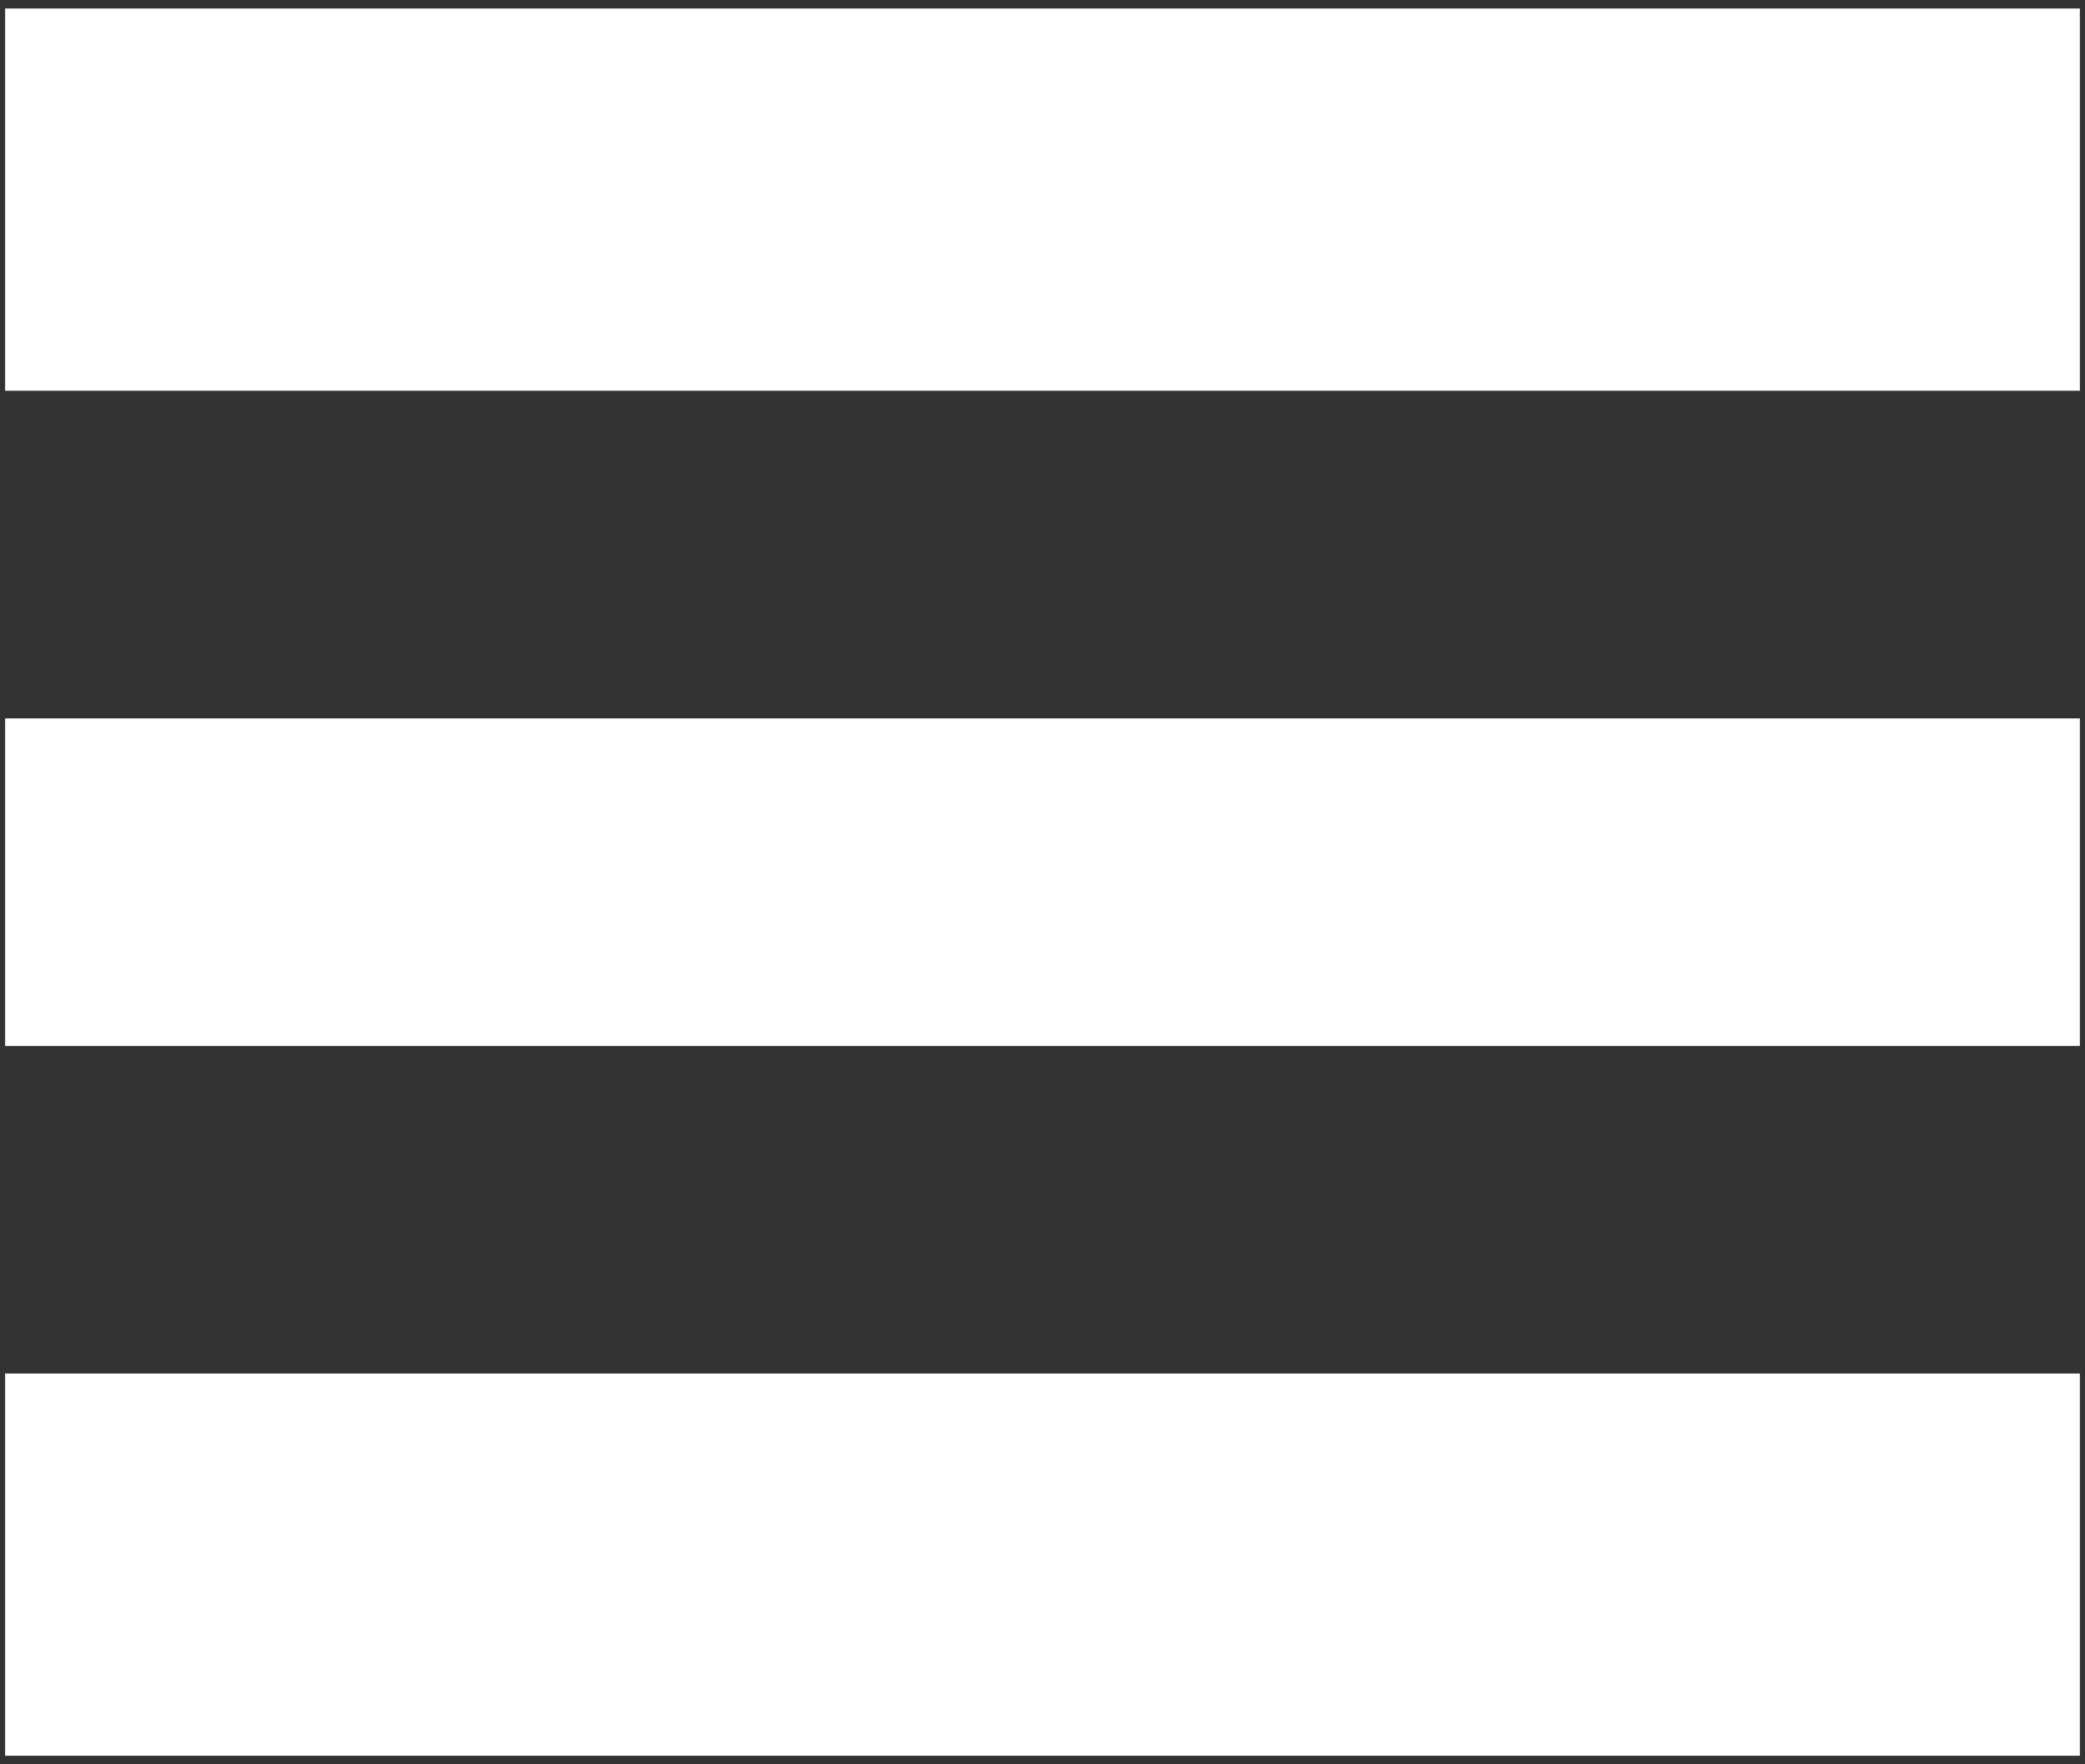<svg width="26" height="22" viewBox="0 0 26 22" fill="none" xmlns="http://www.w3.org/2000/svg">
	<rect x="0" y="0" width="26" height="22" fill="#333333" stroke="none"/>
	<rect x="0.064" y="0.106" width="25.872" height="4.766" fill="white" />
	<rect x="0.064" y="8.958" width="25.872" height="4.085" fill="white" />
	<rect x="0.064" y="17.127" width="25.872" height="4.766" fill="white" />
</svg>
